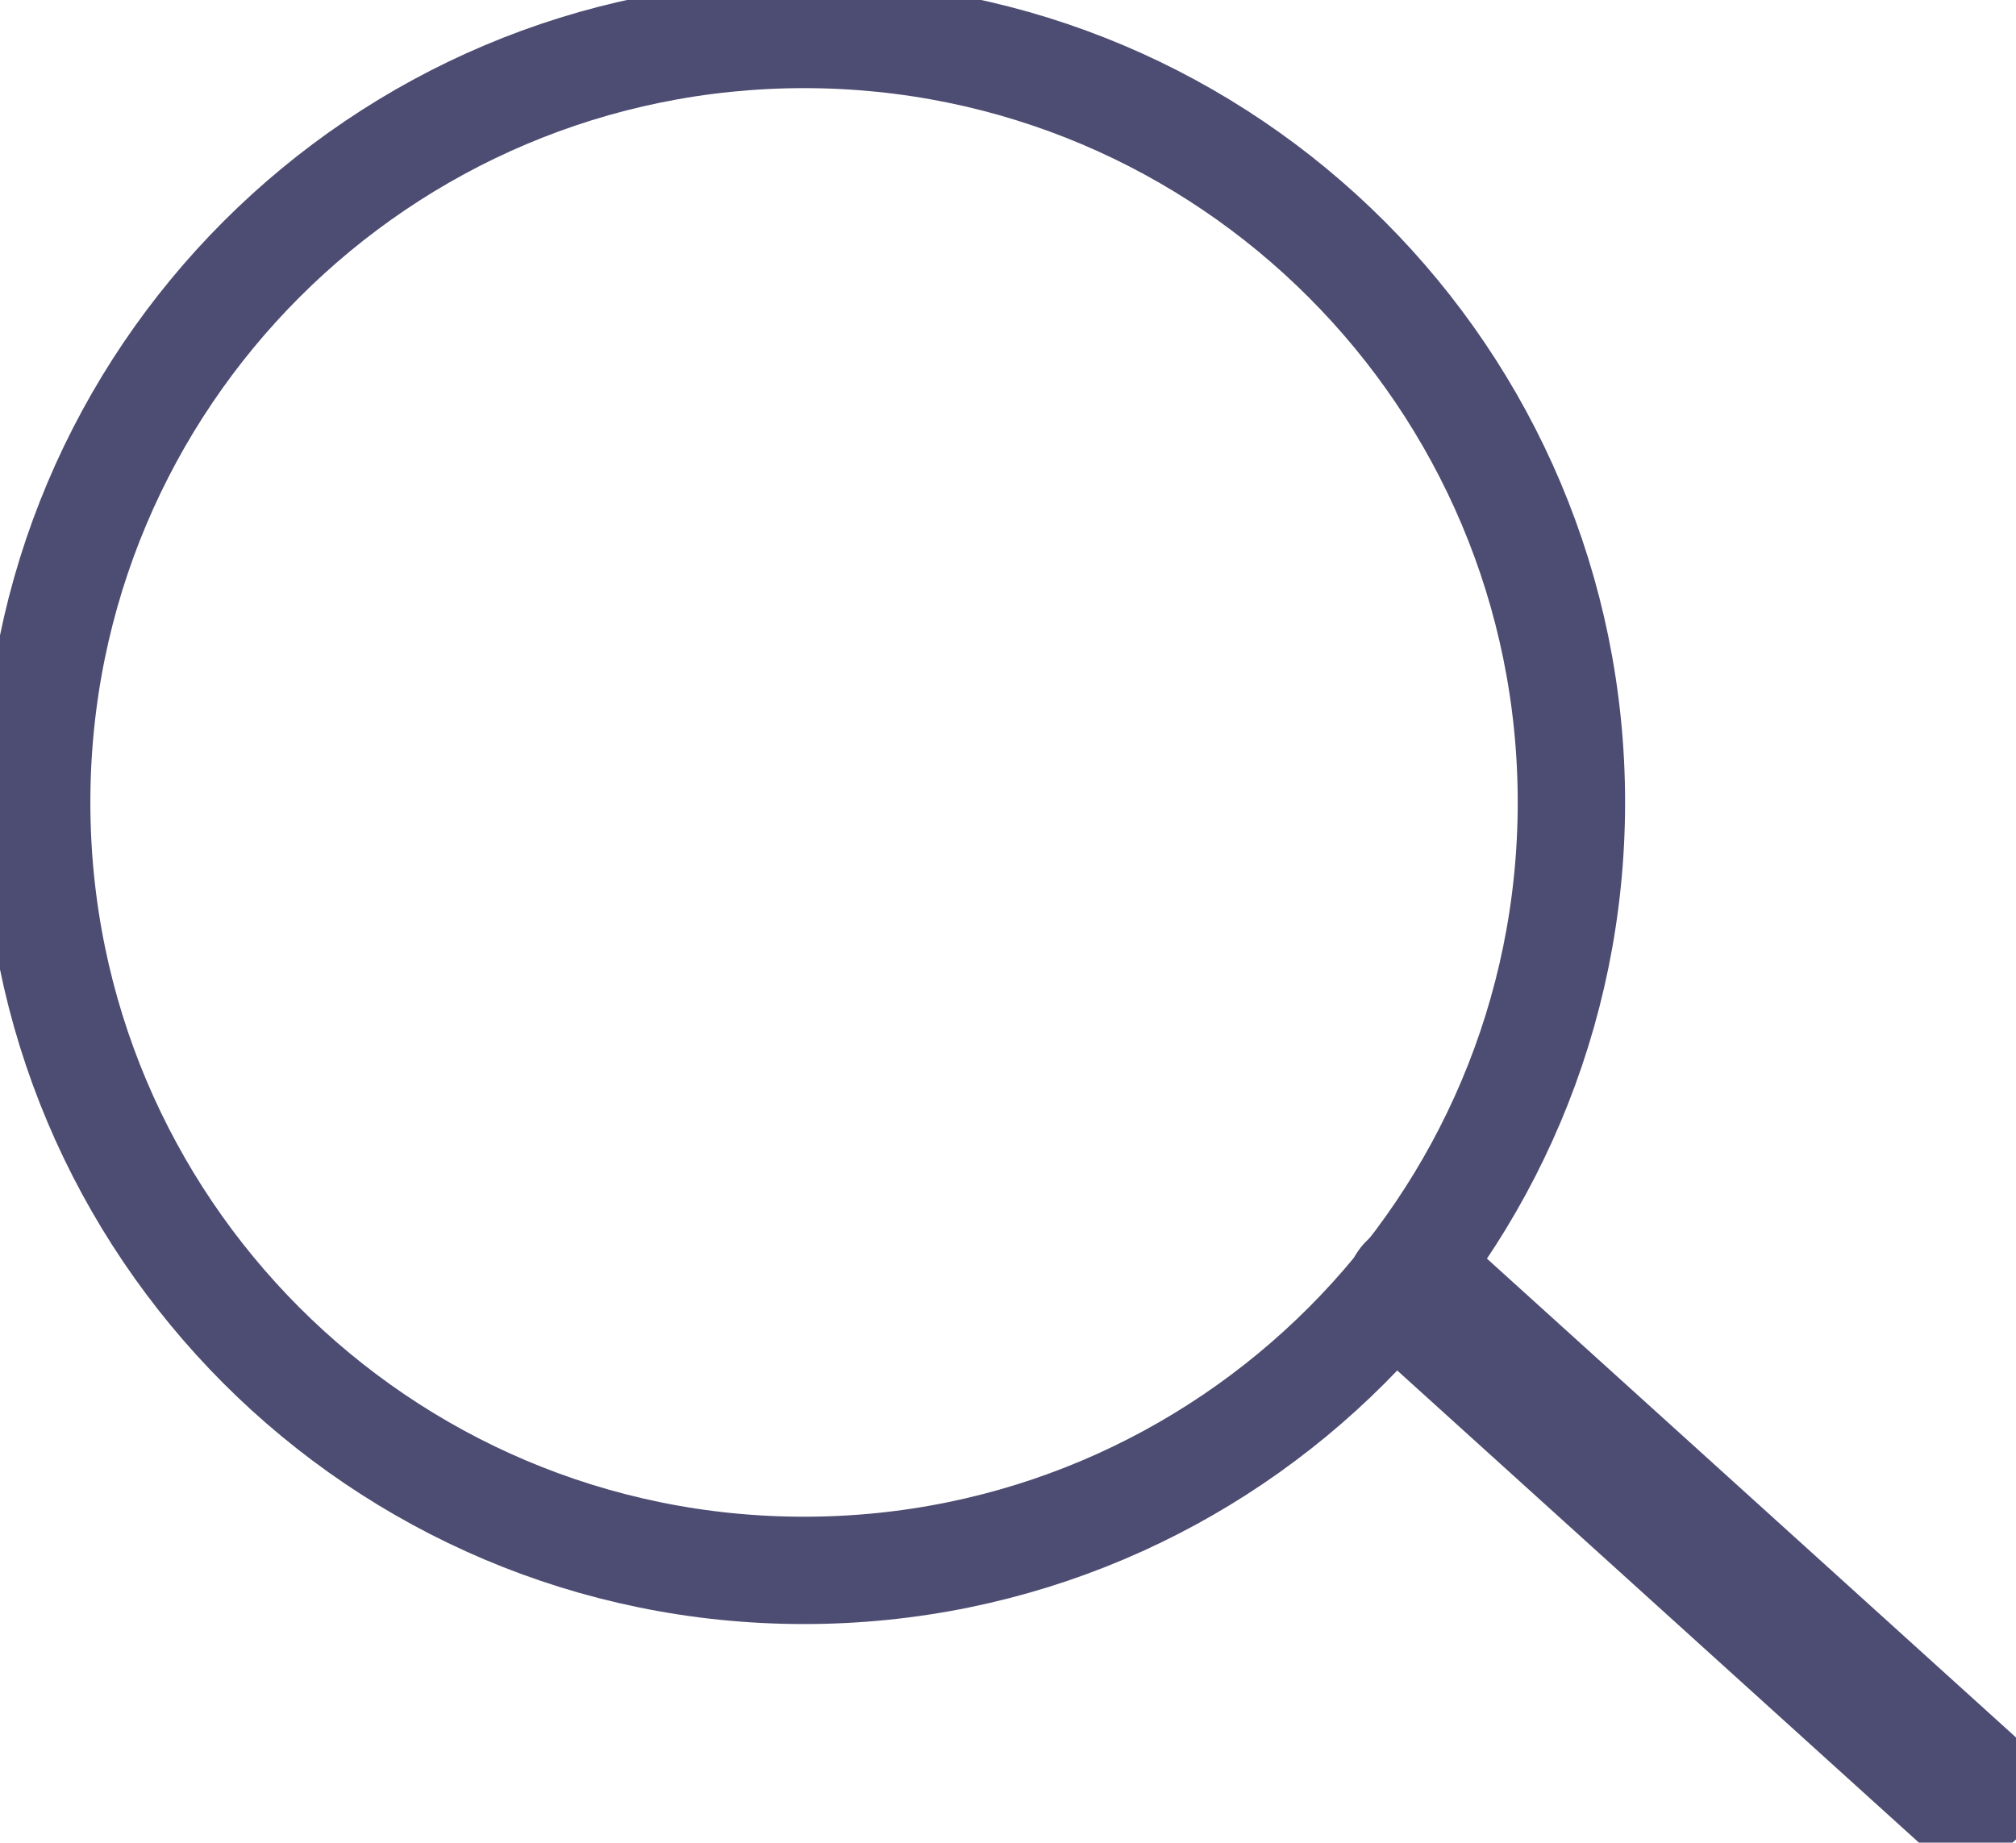 <svg height="309" width="338" xmlns="http://www.w3.org/2000/svg">
  <g fill="none" stroke="#4d4c72" stroke-linecap="round" stroke-linejoin="round">
    <path d="M263.46 134.56c0 71.13-57.6 128.79-128.65 128.79-71.06 0-128.66-57.66-128.66-128.79S63.75 5.78 134.81 5.78c71.05 0 128.65 57.65 128.65 128.78z" stroke-width="18"/>
    <path d="M237.56 216.63l92.01 83.29" stroke-width="24"/>
  </g>
</svg>
